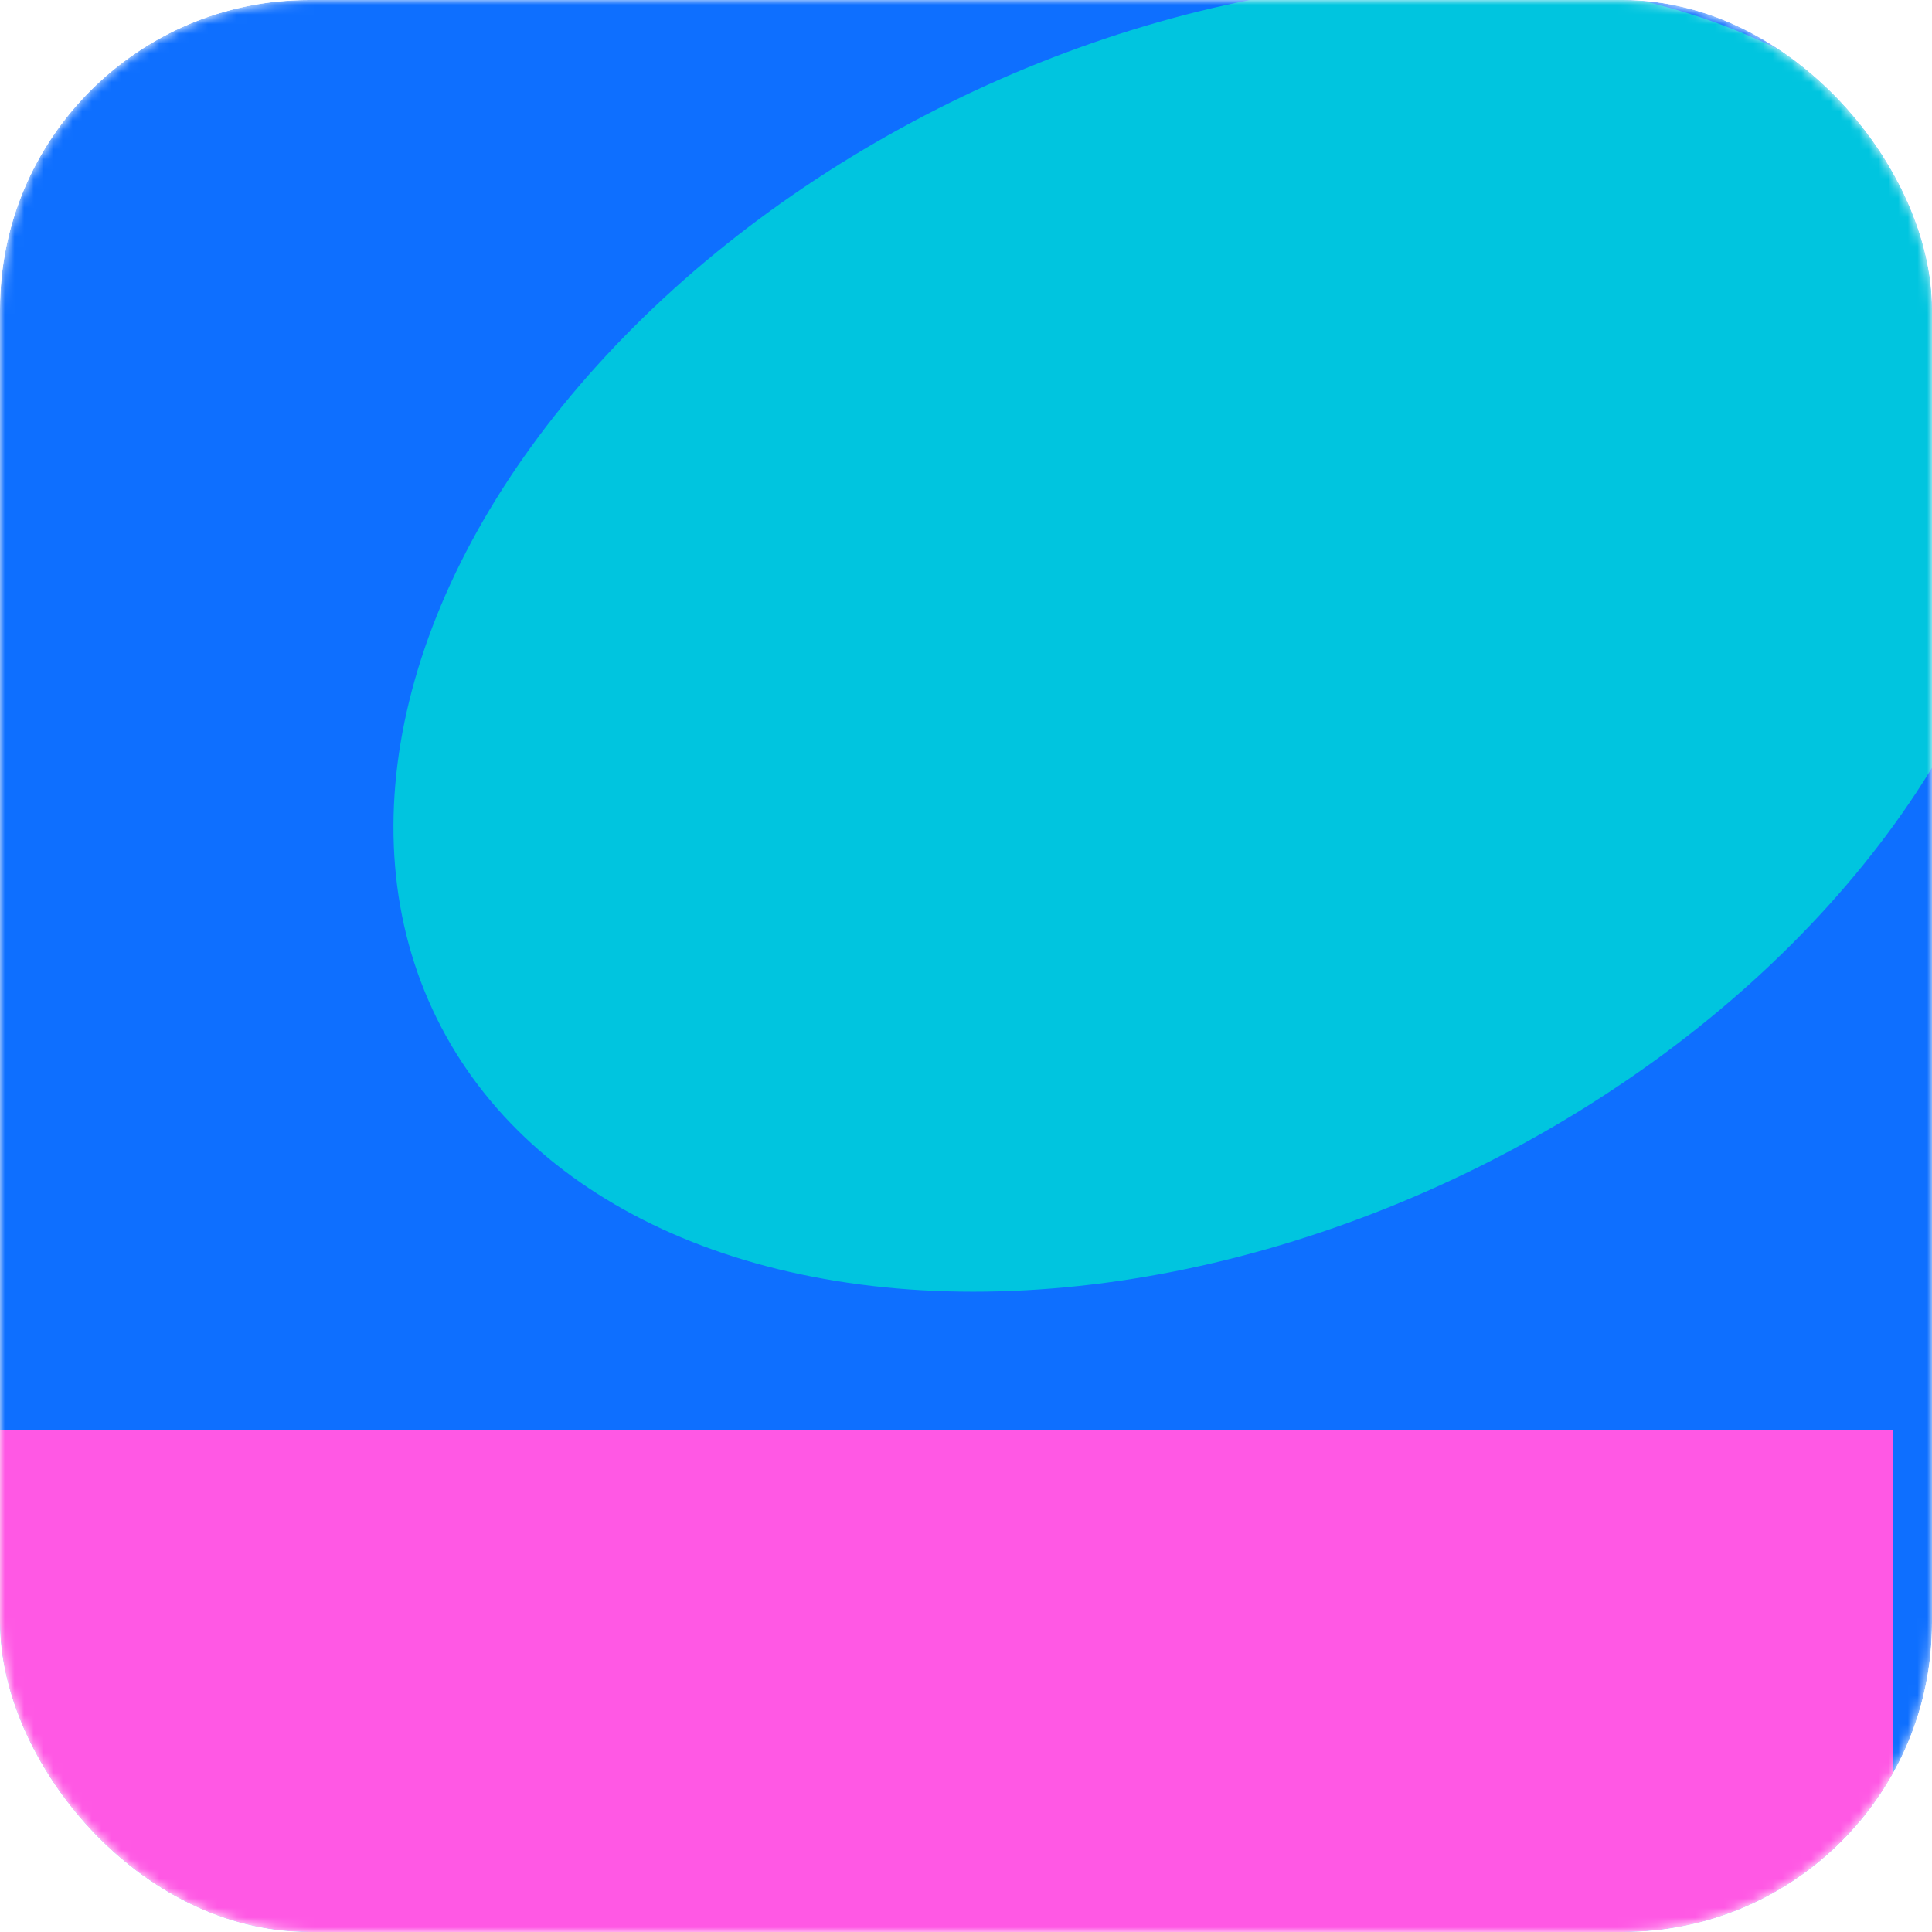 <svg xmlns="http://www.w3.org/2000/svg" fill="none" viewBox="0 0 200 200" width="400" height="400" class="coolshapes rectangle-2 "><g clip-path="url(#cs_clip_1_rectangle-2)"><mask id="cs_mask_1_rectangle-2" style="mask-type:alpha" width="200" height="200" x="0" y="0" maskUnits="userSpaceOnUse"><rect width="200" height="200" fill="#fff" rx="32"></rect></mask><g mask="url(#cs_mask_1_rectangle-2)"><path fill="#fff" d="M200 0H0v200h200V0z"></path><path fill="#0E6FFF" d="M200 0H0v200h200V0z"></path><g filter="url(#filter0_f_748_5121)"><path fill="#FF58E4" d="M196 148H0v104h196V148z"></path><ellipse cx="125.54" cy="65.794" fill="#00C5DF" rx="89.568" ry="61.511" transform="rotate(-26.262 125.54 65.794)"></ellipse></g></g></g><defs><filter id="filter0_f_748_5121" width="370.372" height="414.134" x="-80" y="-82.134" color-interpolation-filters="sRGB" filterUnits="userSpaceOnUse"><feFlood flood-opacity="0" result="BackgroundImageFix"></feFlood><feBlend in="SourceGraphic" in2="BackgroundImageFix" result="shape"></feBlend><feGaussianBlur result="effect1_foregroundBlur_748_5121" stdDeviation="40"></feGaussianBlur></filter><clipPath id="cs_clip_1_rectangle-2"><rect width="200" height="200" fill="#fff" rx="32"></rect></clipPath></defs></svg>